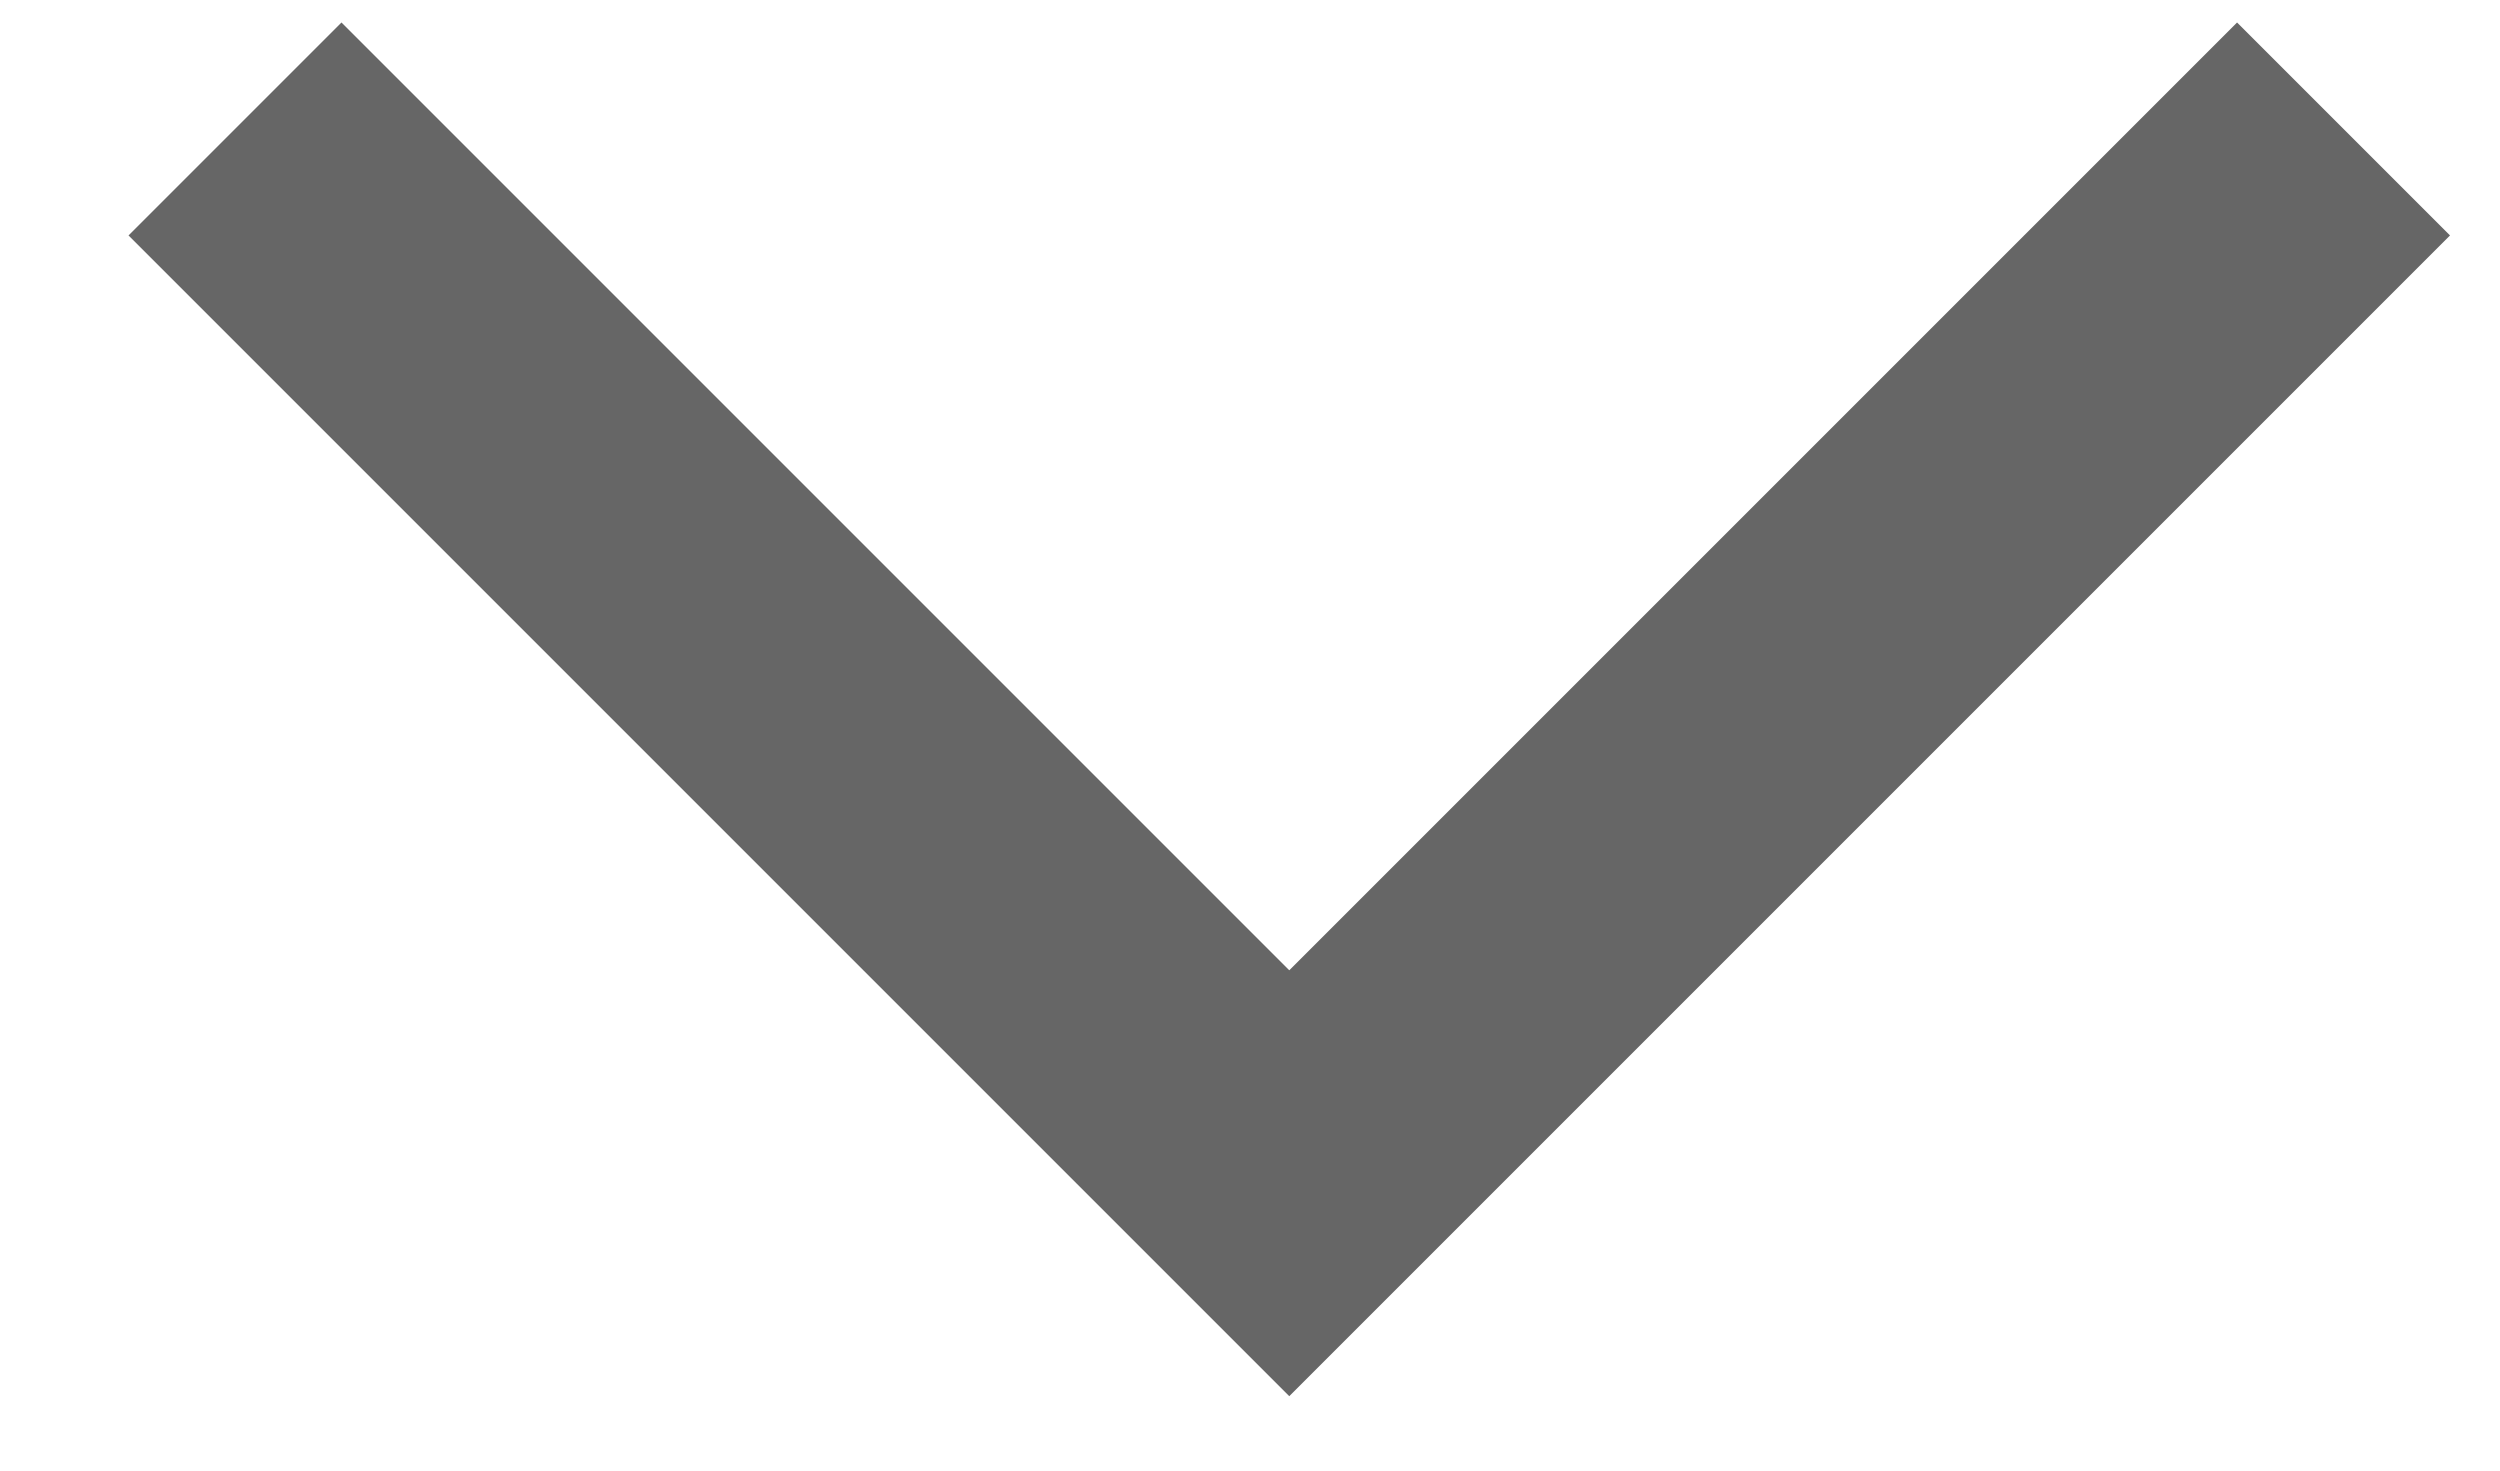 <svg width="17" height="10" viewBox="0 0 17 10" fill="none" xmlns="http://www.w3.org/2000/svg">
<path d="M1.598 0.877L8.767 8.046L15.936 0.877" stroke="black" stroke-opacity="0.6" stroke-width="2.048"/>
</svg>
